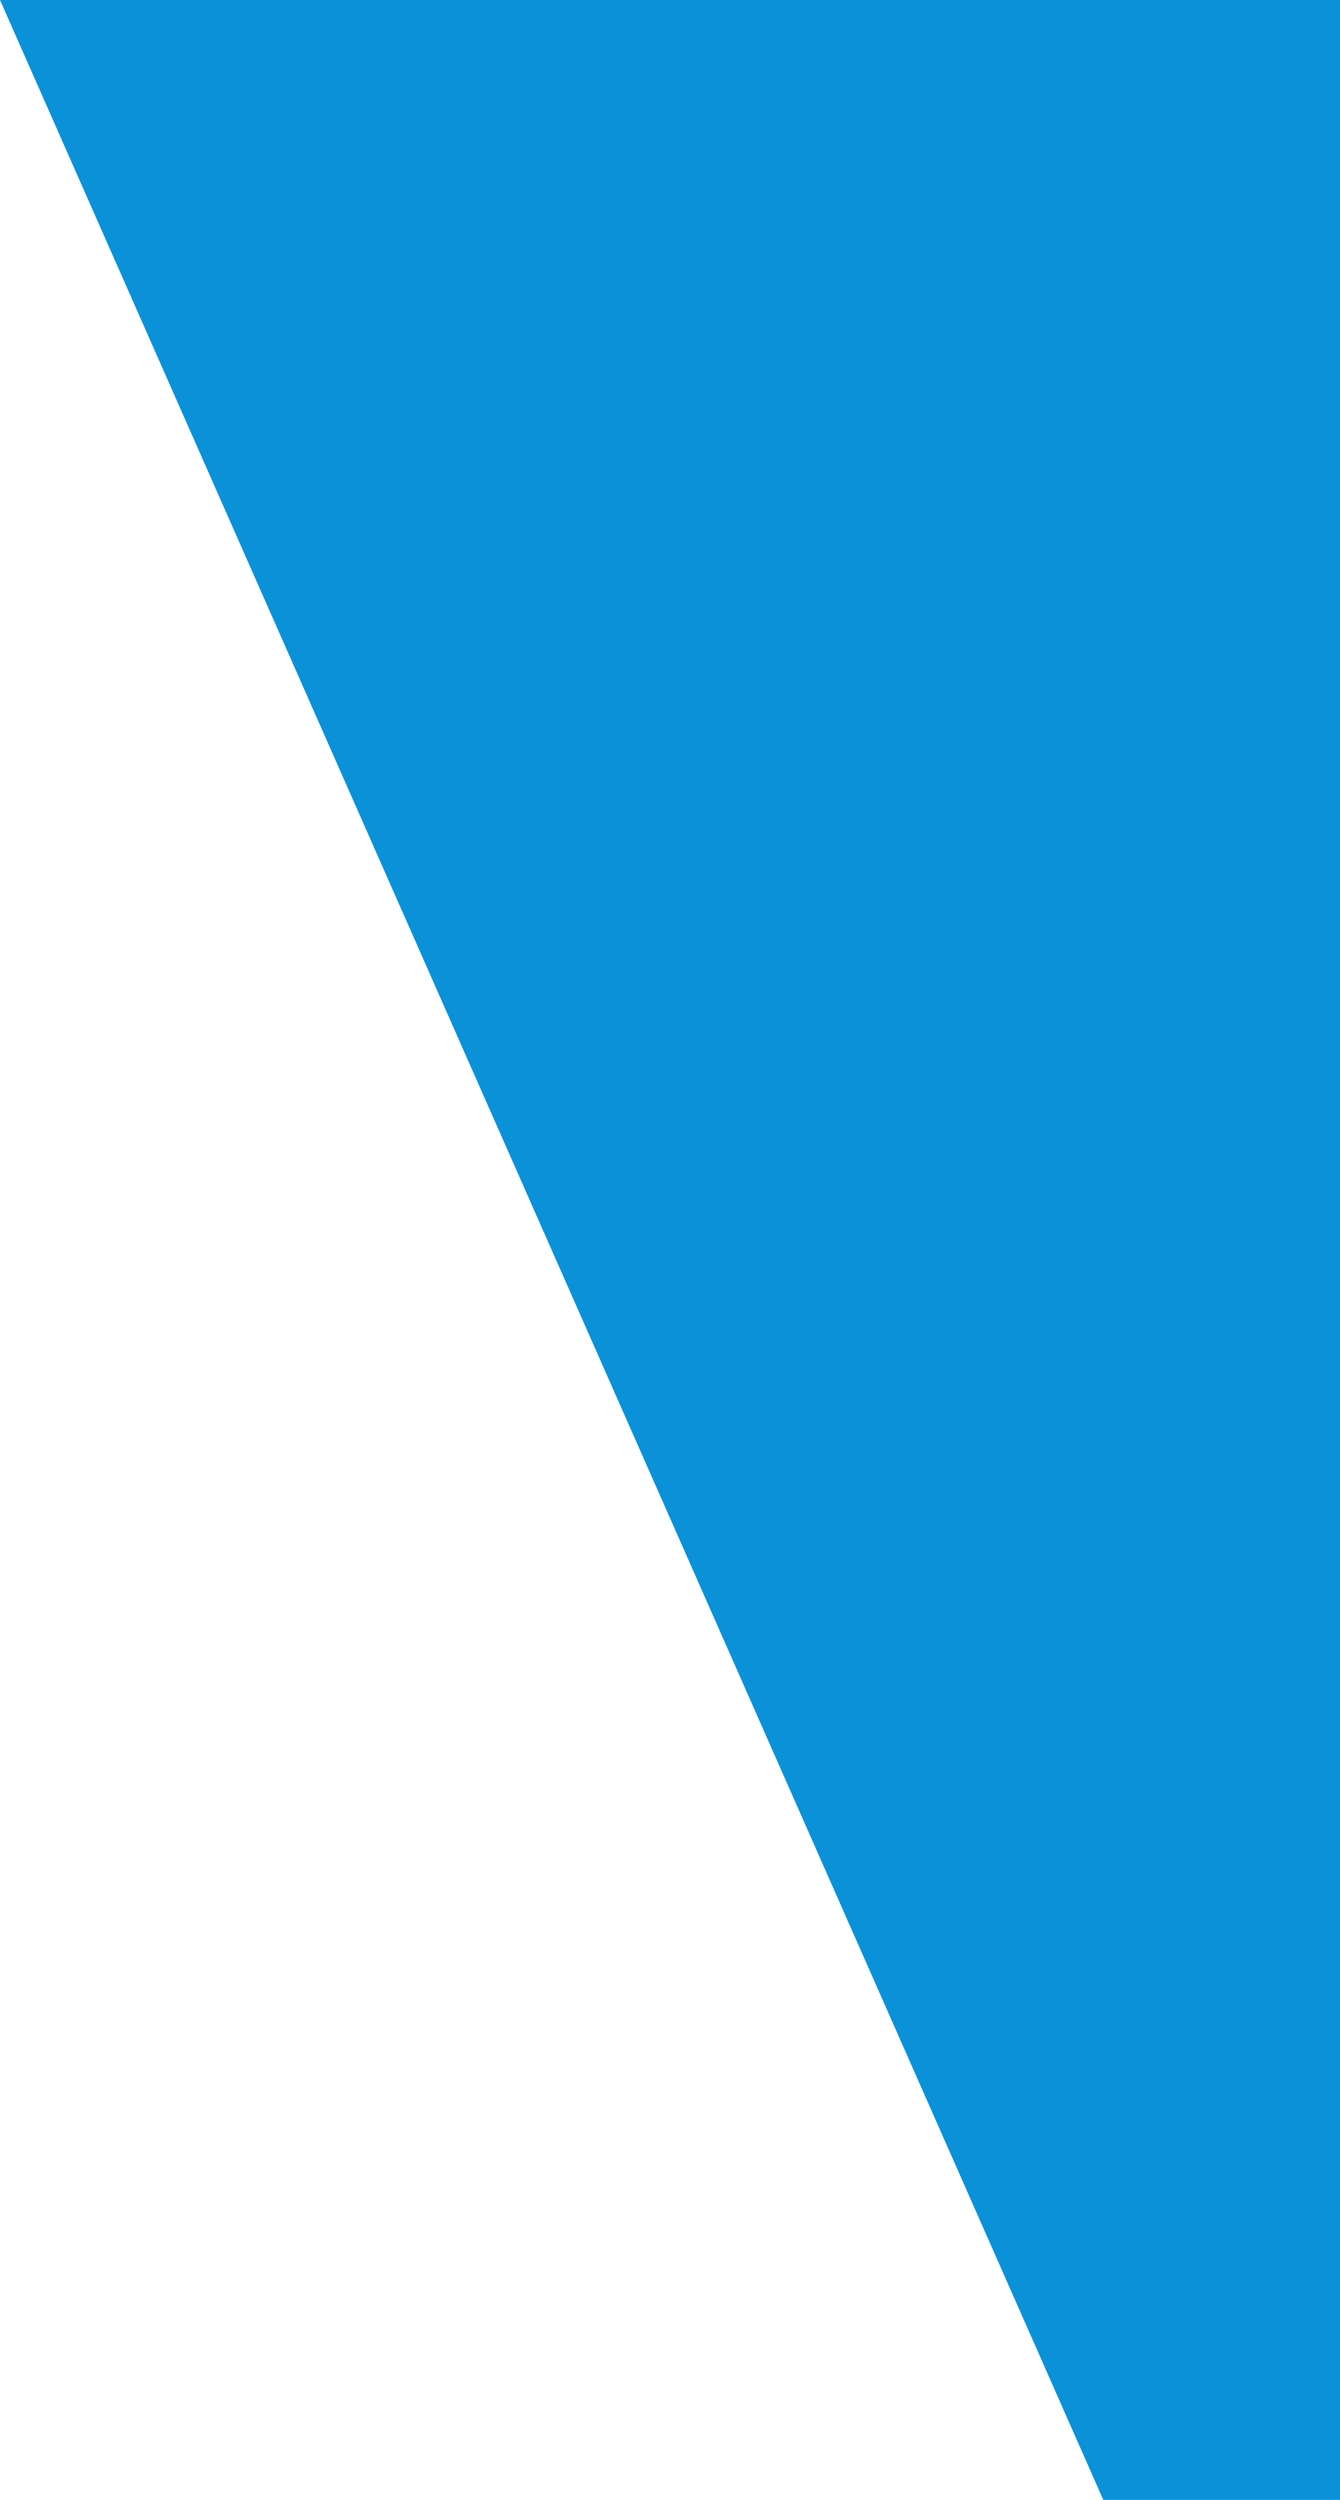 <?xml version="1.0" encoding="UTF-8" standalone="no"?>
<!-- Created with Inkscape (http://www.inkscape.org/) -->

<svg
   xmlns:dc="http://purl.org/dc/elements/1.1/"
   xmlns:cc="http://creativecommons.org/ns#"
   xmlns:rdf="http://www.w3.org/1999/02/22-rdf-syntax-ns#"
   xmlns:svg="http://www.w3.org/2000/svg"
   xmlns="http://www.w3.org/2000/svg"
   xmlns:sodipodi="http://sodipodi.sourceforge.net/DTD/sodipodi-0.dtd"
   xmlns:inkscape="http://www.inkscape.org/namespaces/inkscape"
   width="9.533mm"
   height="17.783mm"
   viewBox="0 0 9.533 17.783"
   version="1.1"
   id="svg1200"
   inkscape:version="0.92.4 (5da689c313, 2019-01-14)"
   sodipodi:docname="header-panel-corner.svg">
  <defs
     id="defs1194" />
  <sodipodi:namedview
     id="base"
     pagecolor="#ffffff"
     bordercolor="#666666"
     borderopacity="1.0"
     inkscape:pageopacity="0.0"
     inkscape:pageshadow="2"
     inkscape:zoom="1.979899"
     inkscape:cx="39.340071"
     inkscape:cy="-6.0548591"
     inkscape:document-units="mm"
     inkscape:current-layer="layer1"
     showgrid="false"
     fit-margin-top="0"
     fit-margin-left="0"
     fit-margin-right="0"
     fit-margin-bottom="0"
     inkscape:window-width="3838"
     inkscape:window-height="2138"
     inkscape:window-x="0"
     inkscape:window-y="20"
     inkscape:window-maximized="1" />
  <g
     inkscape:label="Пласт 1"
     inkscape:groupmode="layer"
     id="layer1"
     transform="translate(-46.638,-99.12)">
    <path
       style="opacity:1;vector-effect:none;fill:#0b91d8;fill-opacity:1;fill-rule:evenodd;stroke:none;stroke-width:0.265;stroke-linecap:butt;stroke-linejoin:miter;stroke-miterlimit:4;stroke-dasharray:none;stroke-dashoffset:0;stroke-opacity:1;marker:none;paint-order:normal"
       d="m 46.638,99.12 h 9.533 V 116.904 h -1.684 z"
       id="path1183"
       inkscape:connector-curvature="0" />
  </g>
</svg>
